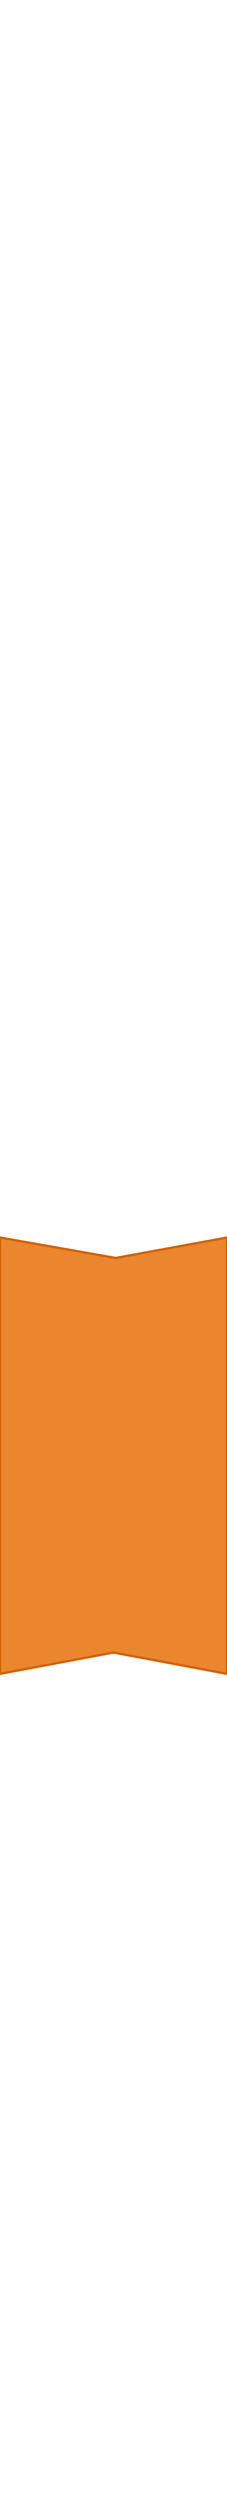 <?xml version="1.0" encoding="UTF-8" standalone="no"?>
<svg width="100px" height="1100px" viewBox="0 0 100 11" version="1.1" xmlns="http://www.w3.org/2000/svg" xmlns:xlink="http://www.w3.org/1999/xlink" xmlns:sketch="http://www.bohemiancoding.com/sketch/ns">
    <!-- Generator: Sketch 3.3.2 (12043) - http://www.bohemiancoding.com/sketch -->
    <title>Rectangle 76</title>
    <desc>Created with Sketch.</desc>
    <defs></defs>
    <g id="Page-1" stroke="none" stroke-width="1" fill="none" fill-rule="evenodd" sketch:type="MSPage">
        <path d="M51,9 L0,0 L0,192 L50,182.619 L100,192 L100,0 L51,9 Z" id="Rectangle-76" stroke="#D16200" fill="#EA862E" sketch:type="MSShapeGroup"></path>
    </g>
</svg>